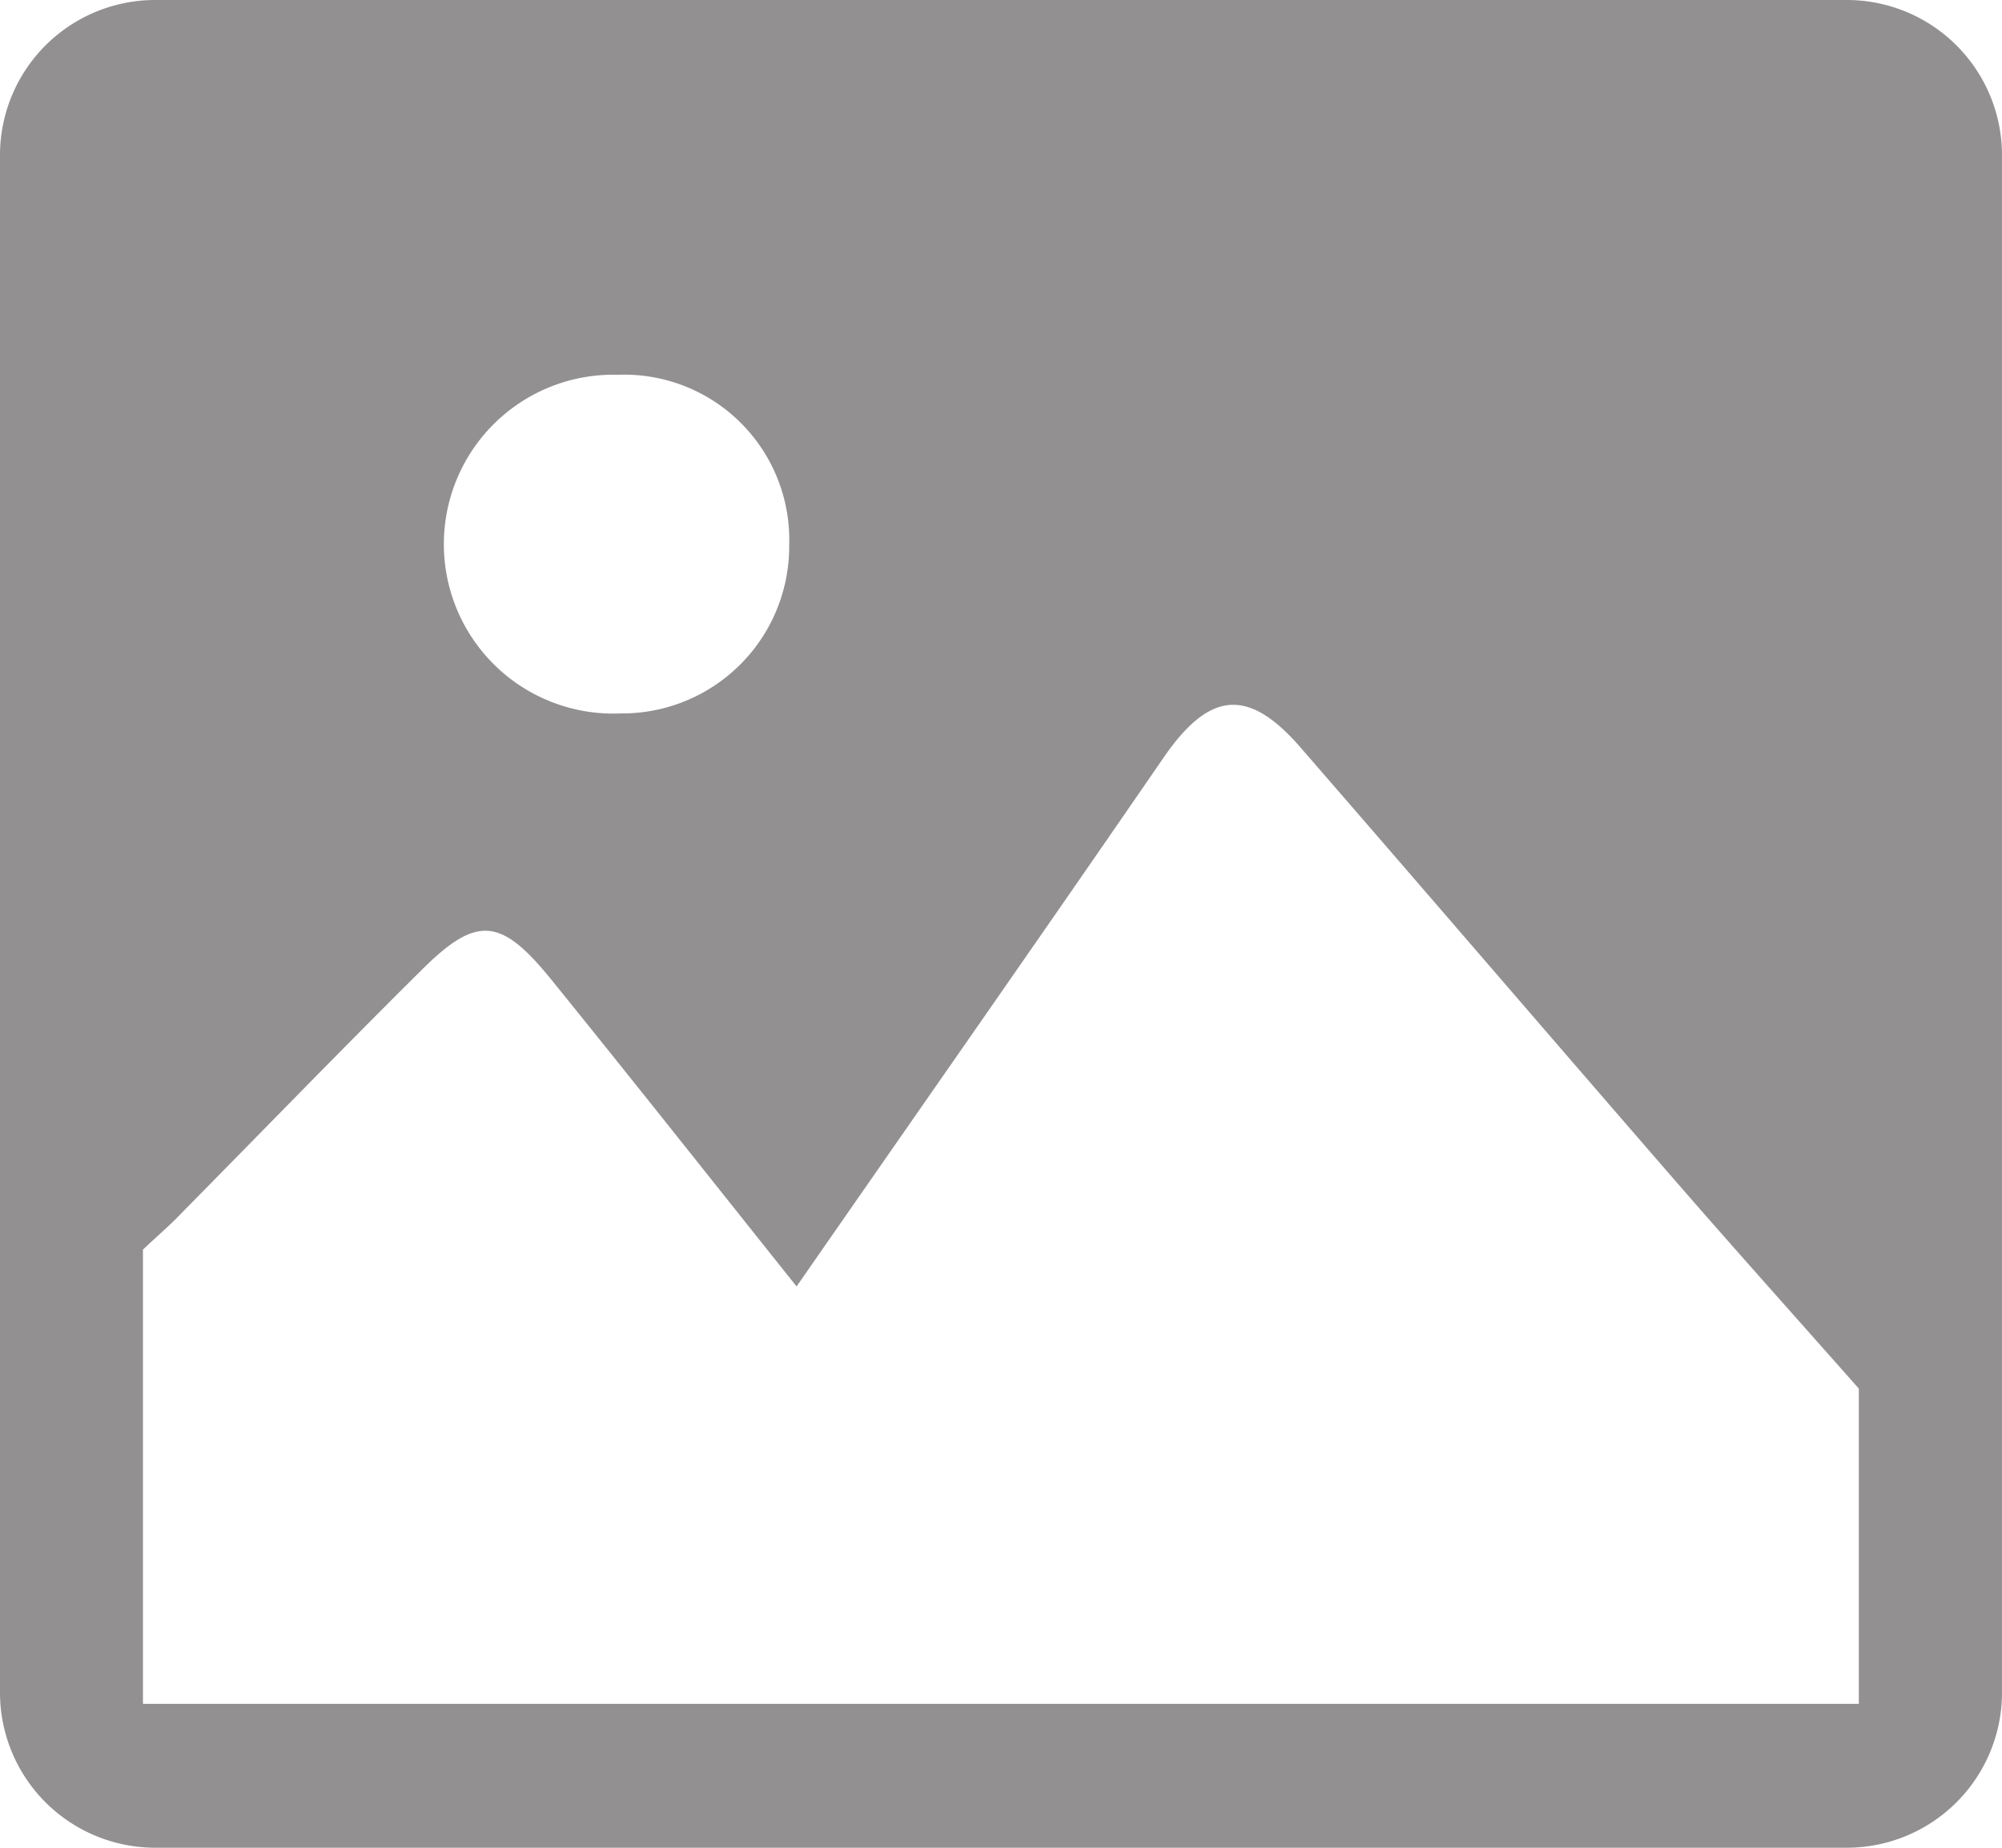 <svg xmlns="http://www.w3.org/2000/svg" width="18.417" height="17" viewBox="0 0 18.417 17">
  <path id="Path_627" data-name="Path 627" d="M185.978,568H170.439A1.428,1.428,0,0,1,169,566.583V552.417A1.428,1.428,0,0,1,170.439,551h15.539a1.428,1.428,0,0,1,1.439,1.417v14.167A1.428,1.428,0,0,1,185.978,568Zm-5.016-10.125c-.482-.555-.839-.515-1.261.1-1.1,1.6-2.215,3.193-3.373,4.861-.774-.97-1.509-1.9-2.253-2.819-.467-.577-.688-.6-1.2-.089-.744.738-1.474,1.492-2.211,2.239-.094.1-.193.183-.349.33v4.179H186.1v-2.9c-.637-.72-1.181-1.327-1.717-1.945C183.241,560.515,182.105,559.191,180.962,557.875Zm-6.253-.311a1.537,1.537,0,0,0,1.551-1.552,1.519,1.519,0,0,0-1.576-1.564,1.559,1.559,0,1,0,.025,3.116Z" transform="translate(-169 -551)" fill="#929090"/>
</svg>
